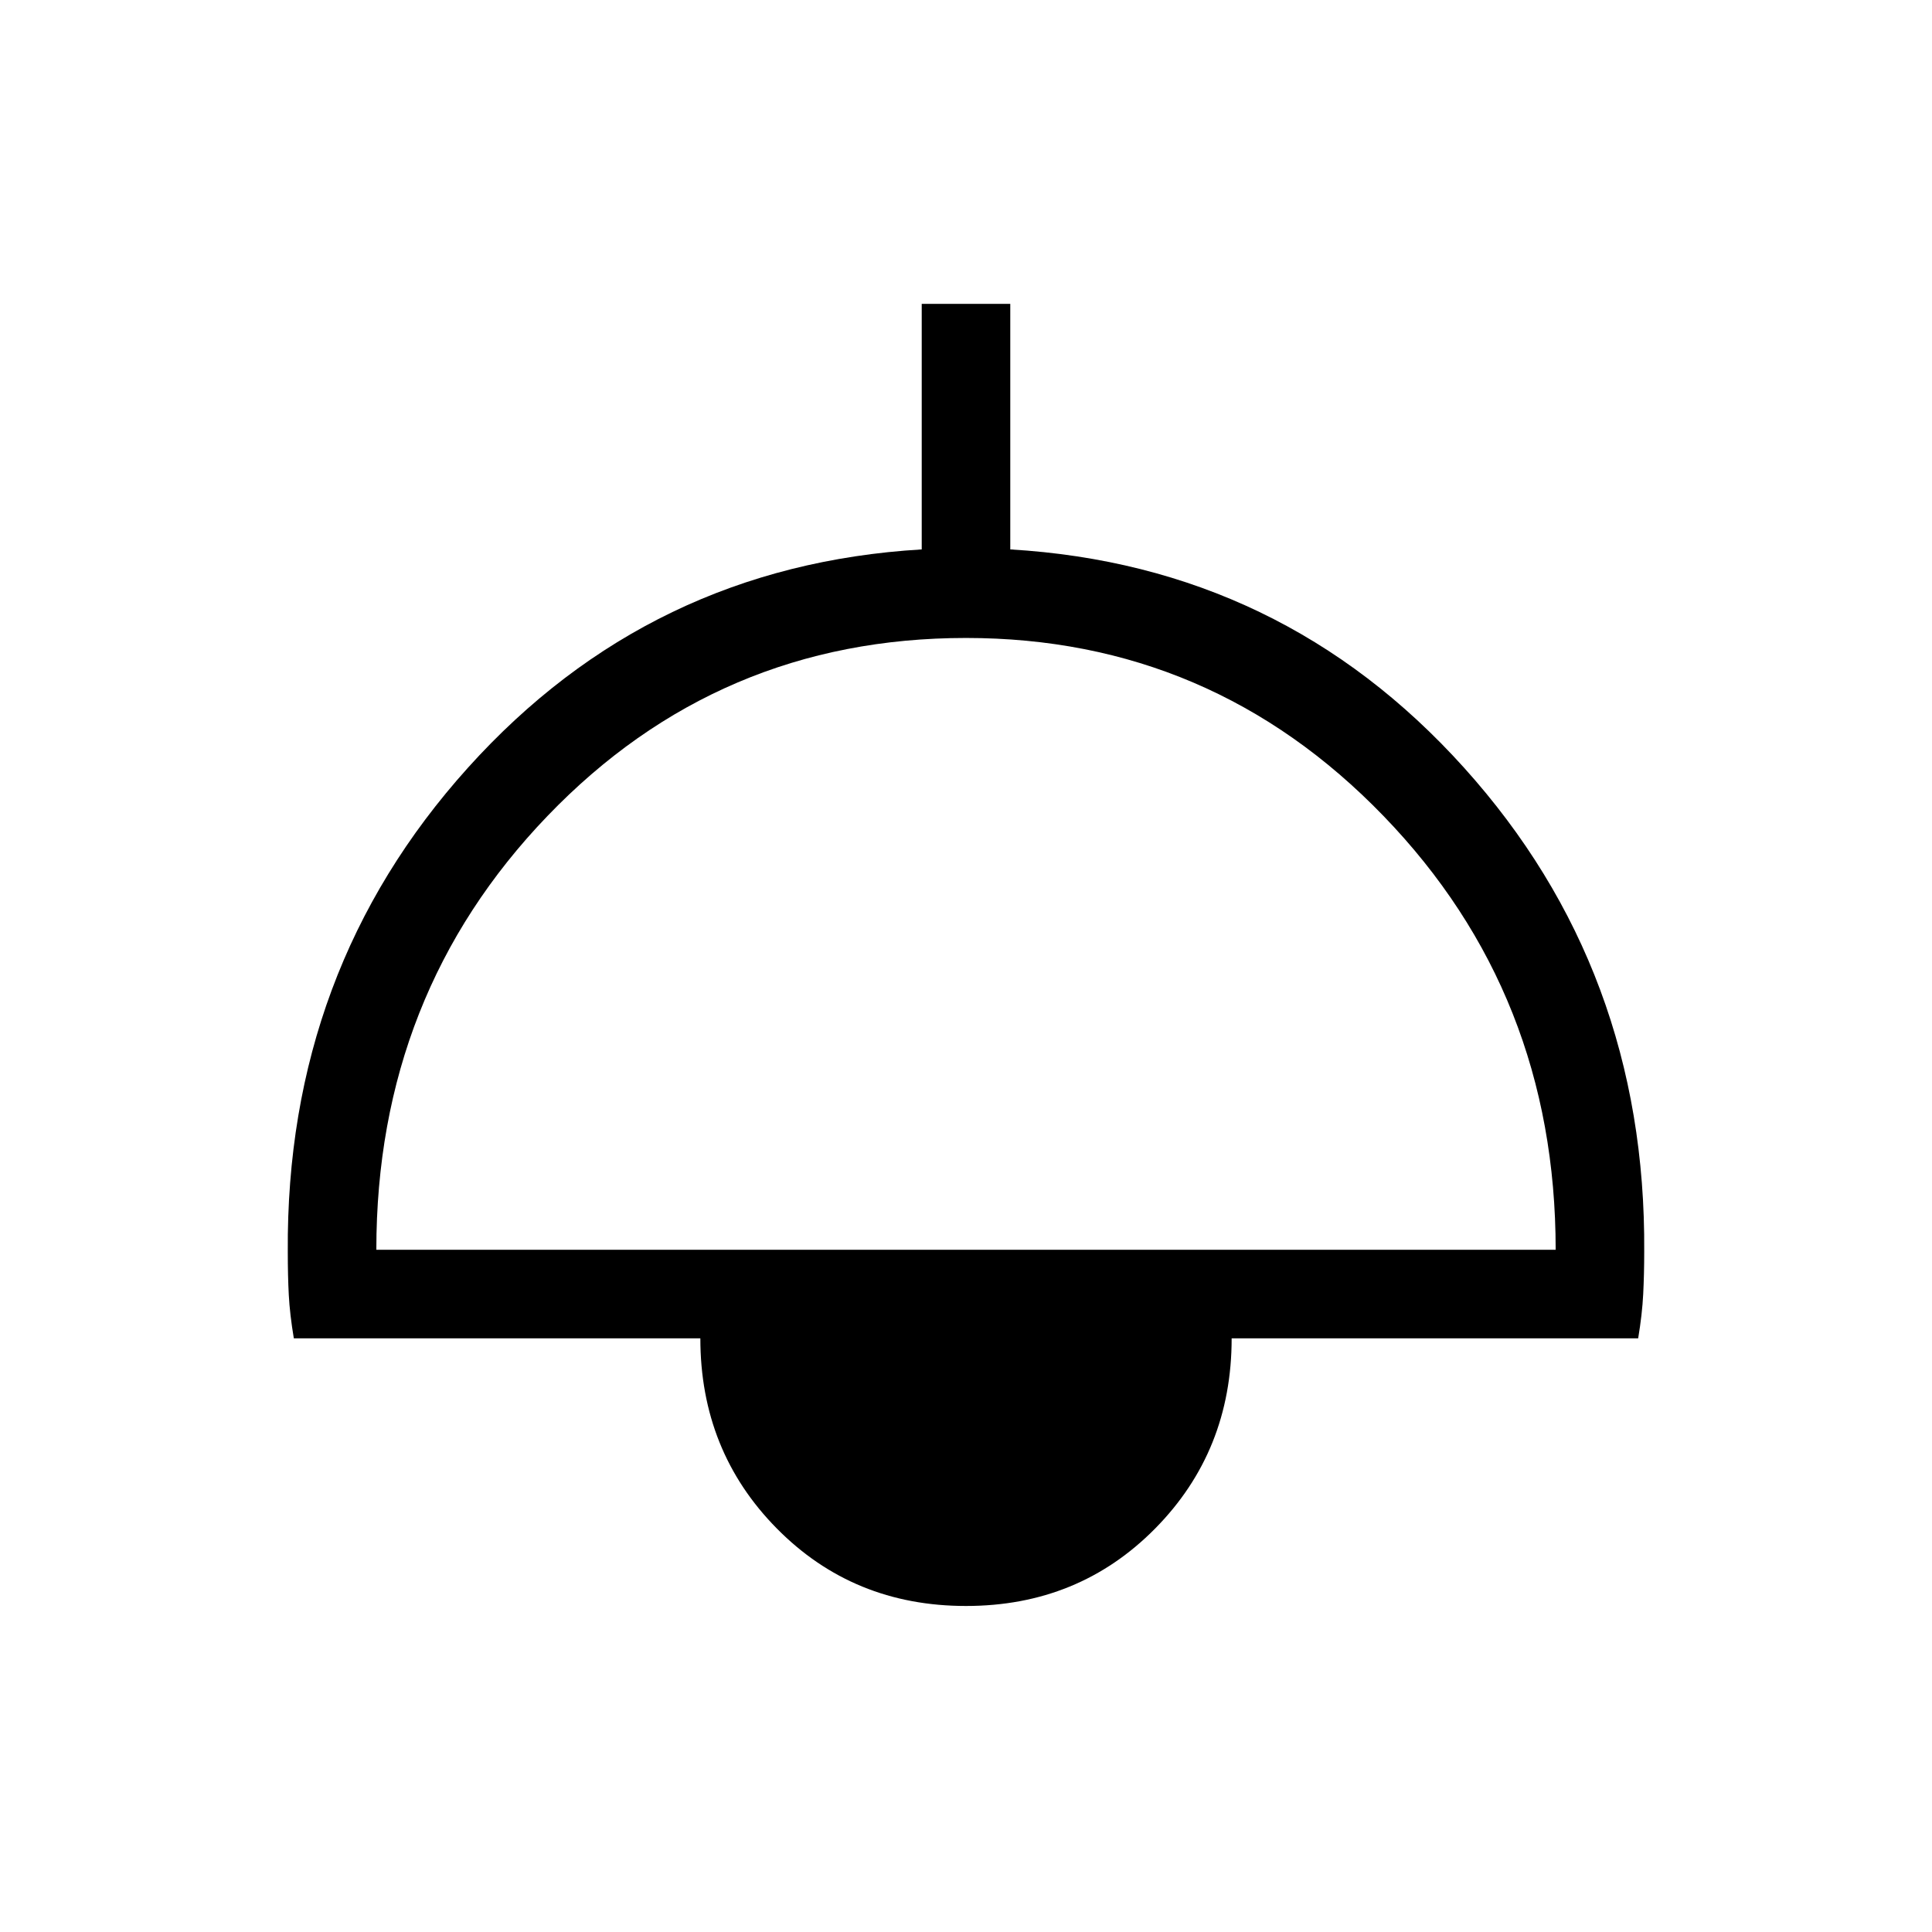 <svg xmlns="http://www.w3.org/2000/svg" height="48" width="48"><path d="M24 39.9q-2.8 0-4.7-1.925-1.9-1.925-1.9-4.725H7.3q-.1-.6-.125-1.075Q7.15 31.7 7.15 31.1q-.05-7 4.475-12.025Q16.15 14.05 22.9 13.65v-6.1h2.2v6.1q6.75.4 11.275 5.425Q40.9 24.1 40.85 31.1q0 .55-.025 1.05t-.125 1.1H30.6q0 2.8-1.9 4.725Q26.8 39.9 24 39.9ZM9.35 31.05h29.3q0-6.35-4.275-10.775Q30.1 15.85 24 15.85q-6.15 0-10.4 4.425T9.35 31.05Z"/></svg>